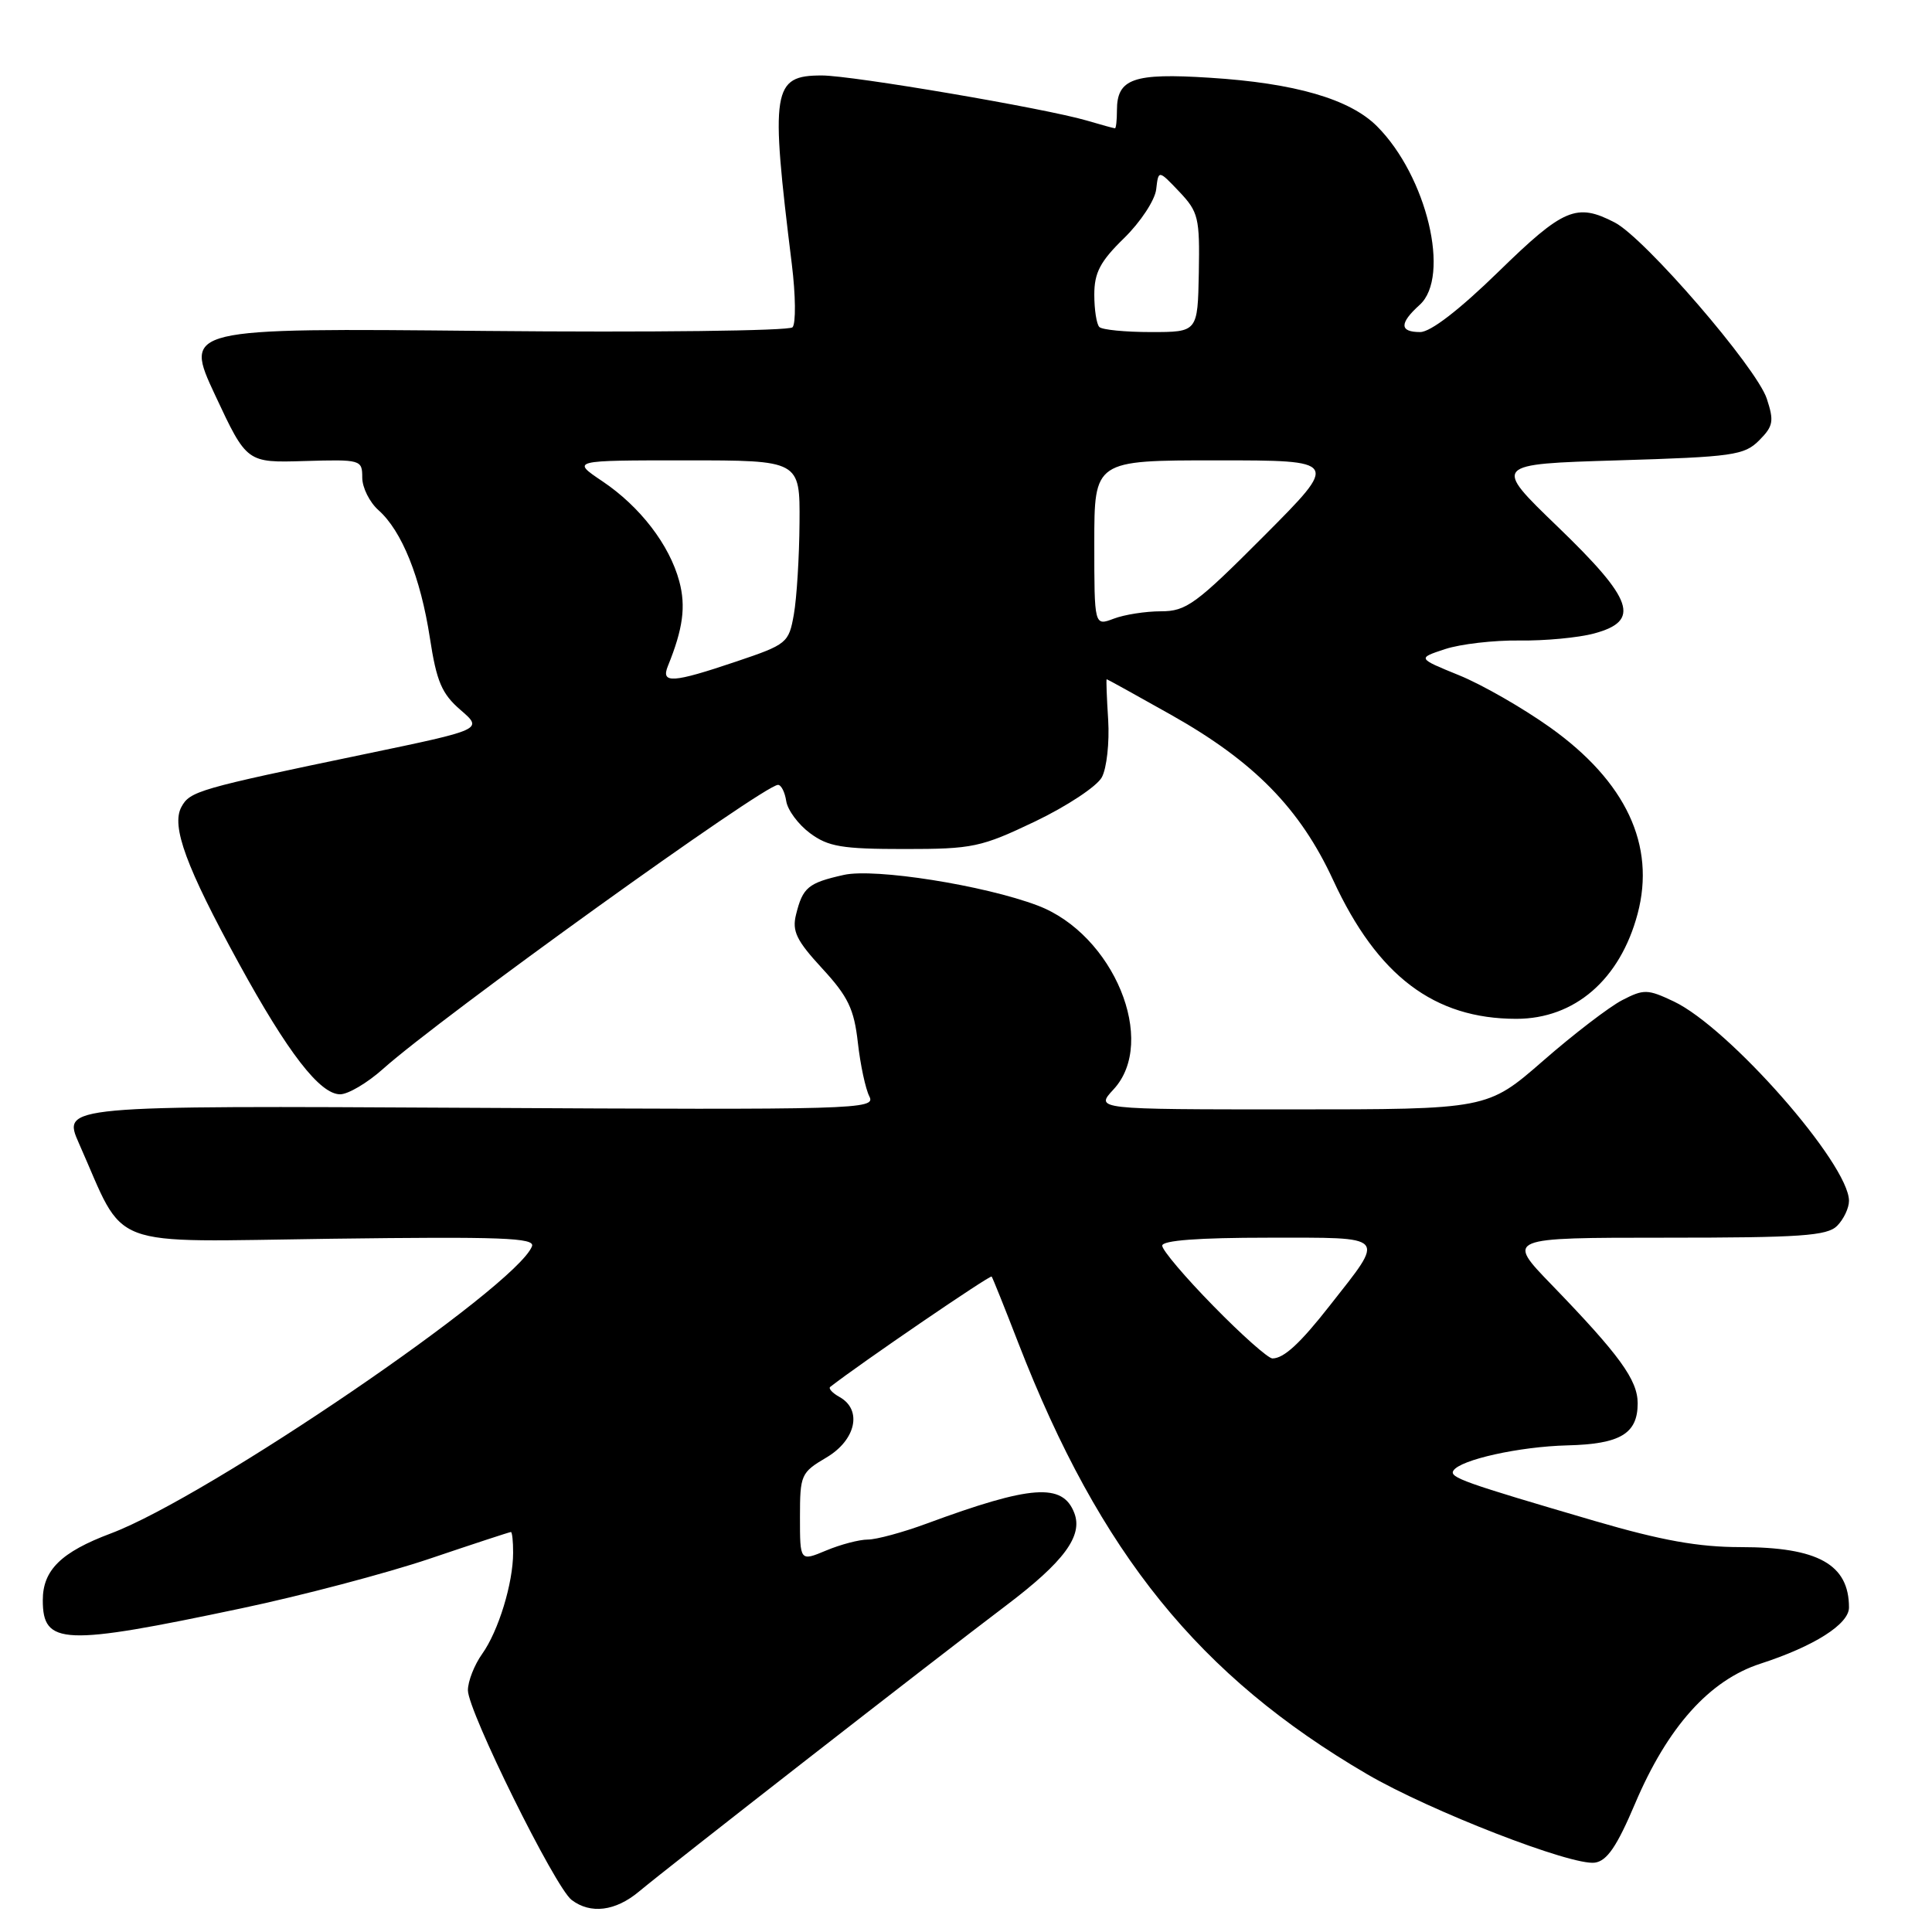 <?xml version="1.0" encoding="UTF-8" standalone="no"?>
<!DOCTYPE svg PUBLIC "-//W3C//DTD SVG 1.1//EN" "http://www.w3.org/Graphics/SVG/1.1/DTD/svg11.dtd" >
<svg xmlns="http://www.w3.org/2000/svg" xmlns:xlink="http://www.w3.org/1999/xlink" version="1.1" viewBox="0 0 256 256">
 <g >
 <path fill="currentColor"
d=" M 84.67 250.64 C 88.58 247.37 123.78 219.94 133.31 212.74 C 140.99 206.93 143.52 203.51 142.35 200.48 C 140.81 196.47 136.64 196.77 122.77 201.89 C 119.63 203.05 116.12 204.00 114.99 204.00 C 113.86 204.00 111.38 204.65 109.47 205.45 C 106.00 206.90 106.00 206.90 106.00 201.05 C 106.00 195.42 106.13 195.12 109.50 193.13 C 113.41 190.82 114.29 186.82 111.26 185.12 C 110.30 184.59 109.74 183.98 110.01 183.77 C 113.96 180.68 131.21 168.90 131.40 169.15 C 131.54 169.34 133.14 173.32 134.95 178.00 C 145.77 205.87 158.90 222.09 181.15 235.09 C 189.49 239.96 208.26 247.25 211.33 246.81 C 212.94 246.58 214.25 244.66 216.65 239.00 C 220.96 228.84 226.51 222.64 233.26 220.45 C 240.38 218.14 245.00 215.21 245.00 213.00 C 245.00 207.29 240.89 205.00 230.63 205.00 C 225.05 205.00 220.16 204.12 211.33 201.54 C 193.95 196.45 192.02 195.77 192.58 194.87 C 193.48 193.42 201.33 191.68 207.68 191.52 C 214.70 191.35 217.00 189.97 217.00 185.95 C 217.00 182.85 214.60 179.55 205.61 170.25 C 199.56 164.00 199.56 164.00 220.71 164.00 C 238.60 164.00 242.10 163.76 243.43 162.43 C 244.29 161.56 245.00 160.08 245.00 159.12 C 245.00 154.25 229.11 136.16 221.77 132.69 C 218.32 131.06 217.82 131.04 214.94 132.53 C 213.23 133.42 208.51 137.03 204.46 140.57 C 197.08 147.00 197.08 147.00 171.09 147.00 C 145.10 147.00 145.10 147.00 147.55 144.35 C 153.43 138.01 147.56 123.80 137.50 119.99 C 130.40 117.30 115.91 115.01 111.81 115.93 C 107.08 116.99 106.37 117.58 105.48 121.18 C 104.93 123.39 105.53 124.62 108.95 128.33 C 112.38 132.05 113.17 133.70 113.67 138.15 C 114.00 141.09 114.69 144.31 115.20 145.29 C 116.07 147.00 113.74 147.07 62.18 146.79 C 8.25 146.50 8.25 146.50 10.46 151.50 C 16.80 165.77 13.54 164.54 43.91 164.14 C 66.44 163.85 70.93 164.01 70.49 165.14 C 68.42 170.50 27.57 198.35 14.68 203.19 C 8.10 205.66 5.67 208.05 5.67 212.03 C 5.67 218.00 8.34 218.11 32.00 213.11 C 39.98 211.43 51.20 208.47 56.95 206.53 C 62.69 204.59 67.53 203.00 67.70 203.00 C 67.86 203.00 68.00 204.24 67.99 205.75 C 67.99 209.78 66.05 216.12 63.89 219.15 C 62.85 220.61 62.00 222.78 62.00 223.97 C 62.00 226.73 73.55 250.09 75.74 251.75 C 78.25 253.66 81.55 253.25 84.67 250.64 Z  M 50.75 141.64 C 58.47 134.74 101.21 104.00 103.09 104.00 C 103.52 104.00 104.00 104.97 104.18 106.15 C 104.36 107.33 105.77 109.24 107.33 110.40 C 109.74 112.19 111.56 112.50 119.83 112.50 C 128.90 112.50 129.98 112.27 137.17 108.84 C 141.38 106.82 145.36 104.19 146.00 102.99 C 146.65 101.79 147.02 98.37 146.84 95.40 C 146.65 92.43 146.56 90.00 146.64 90.00 C 146.72 90.00 150.54 92.11 155.14 94.70 C 166.16 100.90 172.26 107.11 176.66 116.64 C 182.52 129.31 190.03 135.00 200.92 135.00 C 208.66 135.00 214.67 129.80 216.99 121.09 C 219.41 112.00 215.45 103.56 205.40 96.39 C 201.79 93.82 196.36 90.70 193.32 89.47 C 187.80 87.22 187.80 87.22 191.48 86.01 C 193.51 85.34 197.93 84.83 201.30 84.87 C 204.68 84.92 209.14 84.50 211.22 83.94 C 217.42 82.27 216.48 79.51 206.40 69.79 C 197.80 61.50 197.80 61.50 214.37 61.00 C 229.62 60.54 231.12 60.33 233.09 58.36 C 234.97 56.47 235.09 55.81 234.11 52.83 C 232.75 48.70 217.93 31.53 213.96 29.48 C 208.90 26.86 207.18 27.59 198.56 36.00 C 193.38 41.05 189.56 44.00 188.18 44.00 C 185.43 44.00 185.41 42.84 188.11 40.40 C 192.25 36.67 189.07 23.35 182.46 16.73 C 178.85 13.12 171.58 11.01 160.28 10.30 C 150.17 9.65 148.00 10.42 148.00 14.62 C 148.00 15.93 147.88 17.00 147.74 17.00 C 147.60 17.00 145.91 16.54 143.99 15.97 C 138.45 14.35 112.92 10.00 108.90 10.00 C 102.33 10.00 102.05 11.79 104.92 35.00 C 105.43 39.12 105.47 42.89 105.01 43.37 C 104.54 43.84 86.21 44.06 64.26 43.85 C 24.35 43.46 24.35 43.46 28.52 52.39 C 32.70 61.32 32.70 61.32 40.35 61.09 C 47.83 60.87 48.00 60.92 48.00 63.28 C 48.00 64.61 48.97 66.55 50.15 67.60 C 53.25 70.35 55.73 76.52 56.96 84.52 C 57.85 90.33 58.54 91.93 61.03 94.08 C 64.02 96.66 64.02 96.66 48.26 99.94 C 26.24 104.52 25.16 104.84 24.03 106.94 C 22.67 109.48 24.66 114.88 31.64 127.63 C 38.15 139.52 42.39 145.00 45.07 145.00 C 46.13 145.00 48.68 143.49 50.75 141.64 Z  M 160.79 173.06 C 157.05 169.25 154.00 165.65 154.00 165.06 C 154.00 164.36 158.80 164.00 168.04 164.00 C 184.03 164.00 183.62 163.55 176.20 173.00 C 172.26 178.03 170.11 180.00 168.60 180.00 C 168.04 180.00 164.52 176.88 160.79 173.06 Z  M 88.50 88.25 C 90.51 83.30 90.90 80.36 90.01 77.03 C 88.71 72.19 84.81 67.12 79.82 63.77 C 75.70 61.00 75.70 61.00 90.85 61.00 C 106.00 61.00 106.00 61.00 105.94 69.25 C 105.91 73.79 105.57 79.26 105.19 81.41 C 104.52 85.20 104.29 85.39 97.55 87.66 C 89.11 90.51 87.54 90.61 88.50 88.25 Z  M 145.00 71.98 C 145.00 61.00 145.00 61.00 161.23 61.00 C 177.46 61.00 177.46 61.00 167.50 71.00 C 158.46 80.07 157.19 81.00 153.83 81.00 C 151.80 81.00 148.98 81.44 147.57 81.98 C 145.00 82.95 145.00 82.95 145.00 71.98 Z  M 145.67 43.33 C 145.30 42.97 145.00 41.03 145.00 39.04 C 145.00 36.13 145.78 34.64 148.95 31.55 C 151.12 29.43 153.03 26.53 153.20 25.10 C 153.50 22.50 153.50 22.50 156.25 25.39 C 158.80 28.08 158.98 28.84 158.85 36.14 C 158.70 44.00 158.70 44.00 152.51 44.00 C 149.11 44.00 146.03 43.70 145.67 43.33 Z "/>
</g>
</svg>